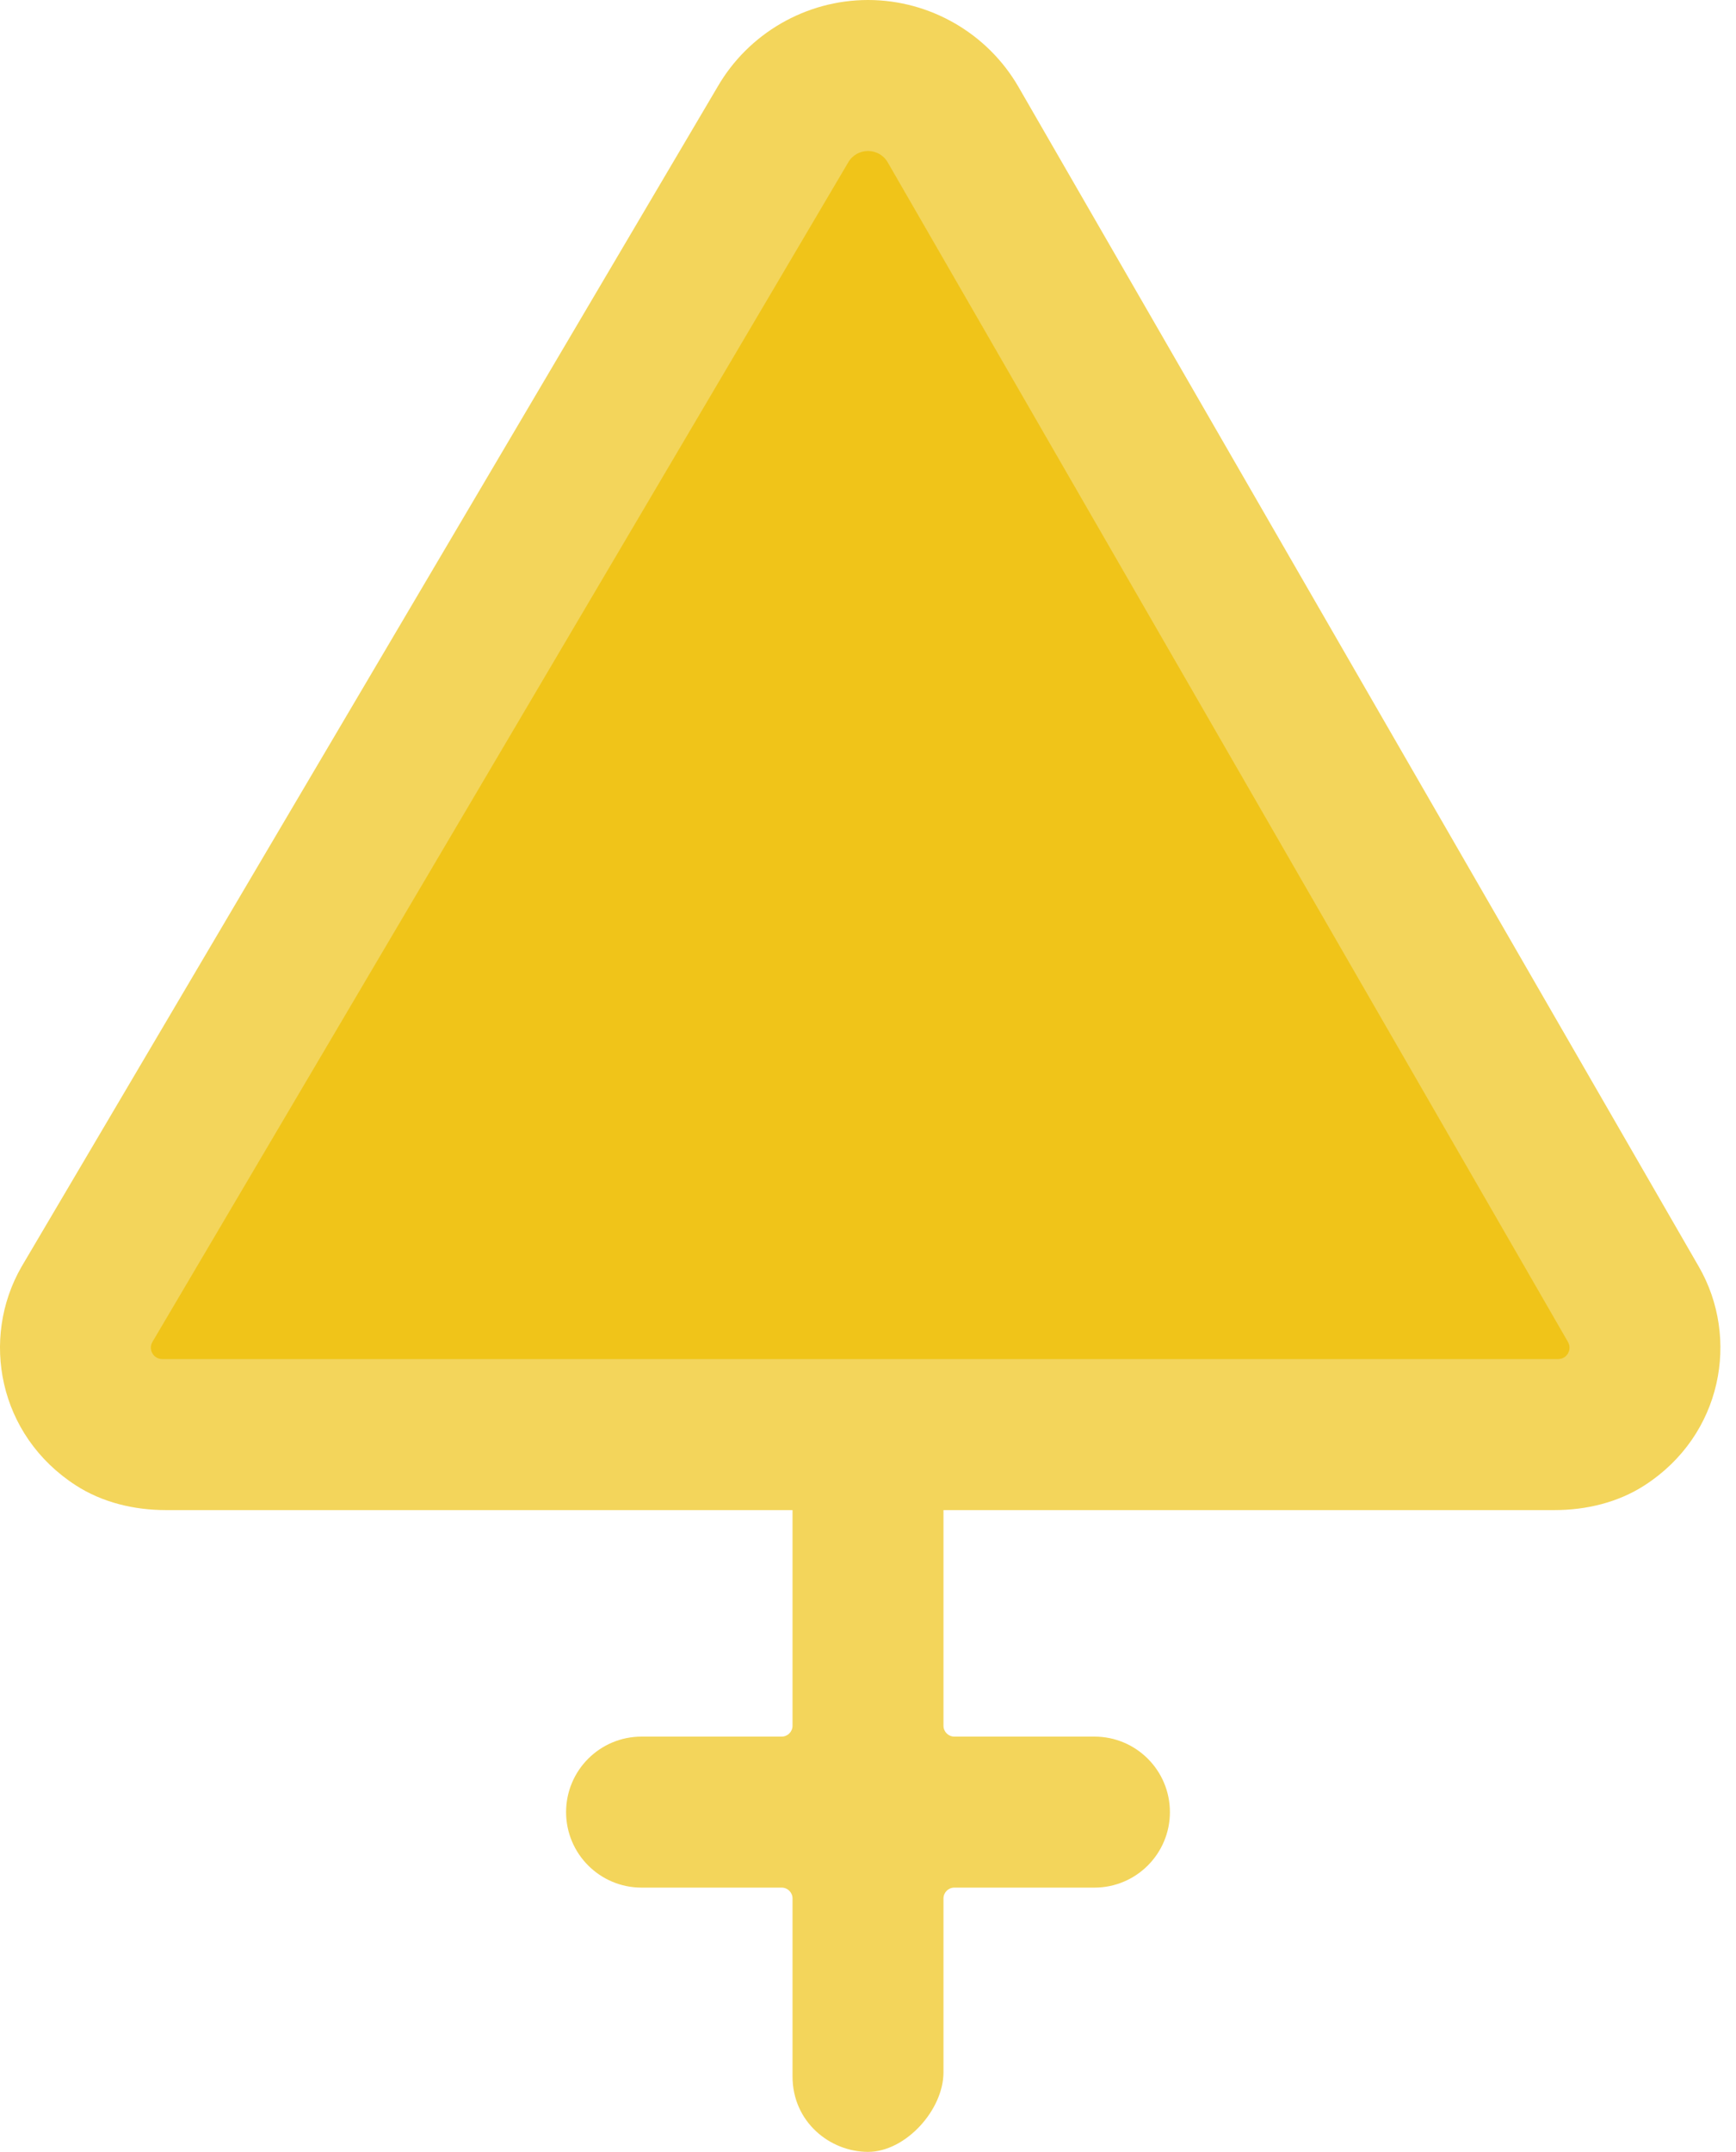 <?xml version="1.0" encoding="UTF-8" standalone="no"?>
<svg width="46px" height="57px" viewBox="0 0 46 57" version="1.1" xmlns="http://www.w3.org/2000/svg" xmlns:xlink="http://www.w3.org/1999/xlink" xmlns:sketch="http://www.bohemiancoding.com/sketch/ns">
    <!-- Generator: Sketch 3.2.2 (9983) - http://www.bohemiancoding.com/sketch -->
    <title>39 - Sulphur (Flat)</title>
    <desc>Created with Sketch.</desc>
    <defs></defs>
    <g id="Page-1" stroke="none" stroke-width="1" fill="none" fill-rule="evenodd" sketch:type="MSPage">
        <g id="39---Sulphur-(Flat)" sketch:type="MSLayerGroup" transform="translate(-1, 0)">
            <path d="M46.013,33.549 L27.988,2.303 C27.168,0.883 25.64,0 24,0 C22.356,0 20.827,0.886 20.009,2.308 L1.571,33.553 C0.476,35.456 0.956,38.018 3.006,39.343 C3.712,39.8 4.557,40 5.398,40 L22,40 L22,45.713 C22,45.871 21.871,46 21.713,46 L18,46 C16.895,46 16,46.895 16,48 C16,49.104 16.895,50 18,50 L21.713,50 C21.871,50 22,50.129 22,50.287 L22,55 C22,56.215 23,57 24,57 C24.996,57 26,55.889 26,54.893 L26,50.287 C26,50.129 26.129,50 26.287,50 L30,50 C31.105,50 32,49.104 32,48 C32,46.895 31.105,46 30,46 L26.287,46 C26.129,46 26,45.871 26,45.713 L26,40 L42.187,40 C43.03,40 43.876,39.799 44.583,39.341 C46.635,38.012 47.11,35.447 46.013,33.549" id="Fill-56" fill="#F3D55B" sketch:type="MSShapeGroup"></path>
            <path d="M5.038,35.547 L23.475,4.303 C23.708,3.899 24.291,3.899 24.524,4.303 L42.548,35.547 C42.664,35.748 42.519,36 42.286,36 L5.3,36 C5.068,36 4.922,35.749 5.038,35.547" id="Fill-94" fill="#F0C419" sketch:type="MSShapeGroup"></path>
        </g>
    </g>
</svg>